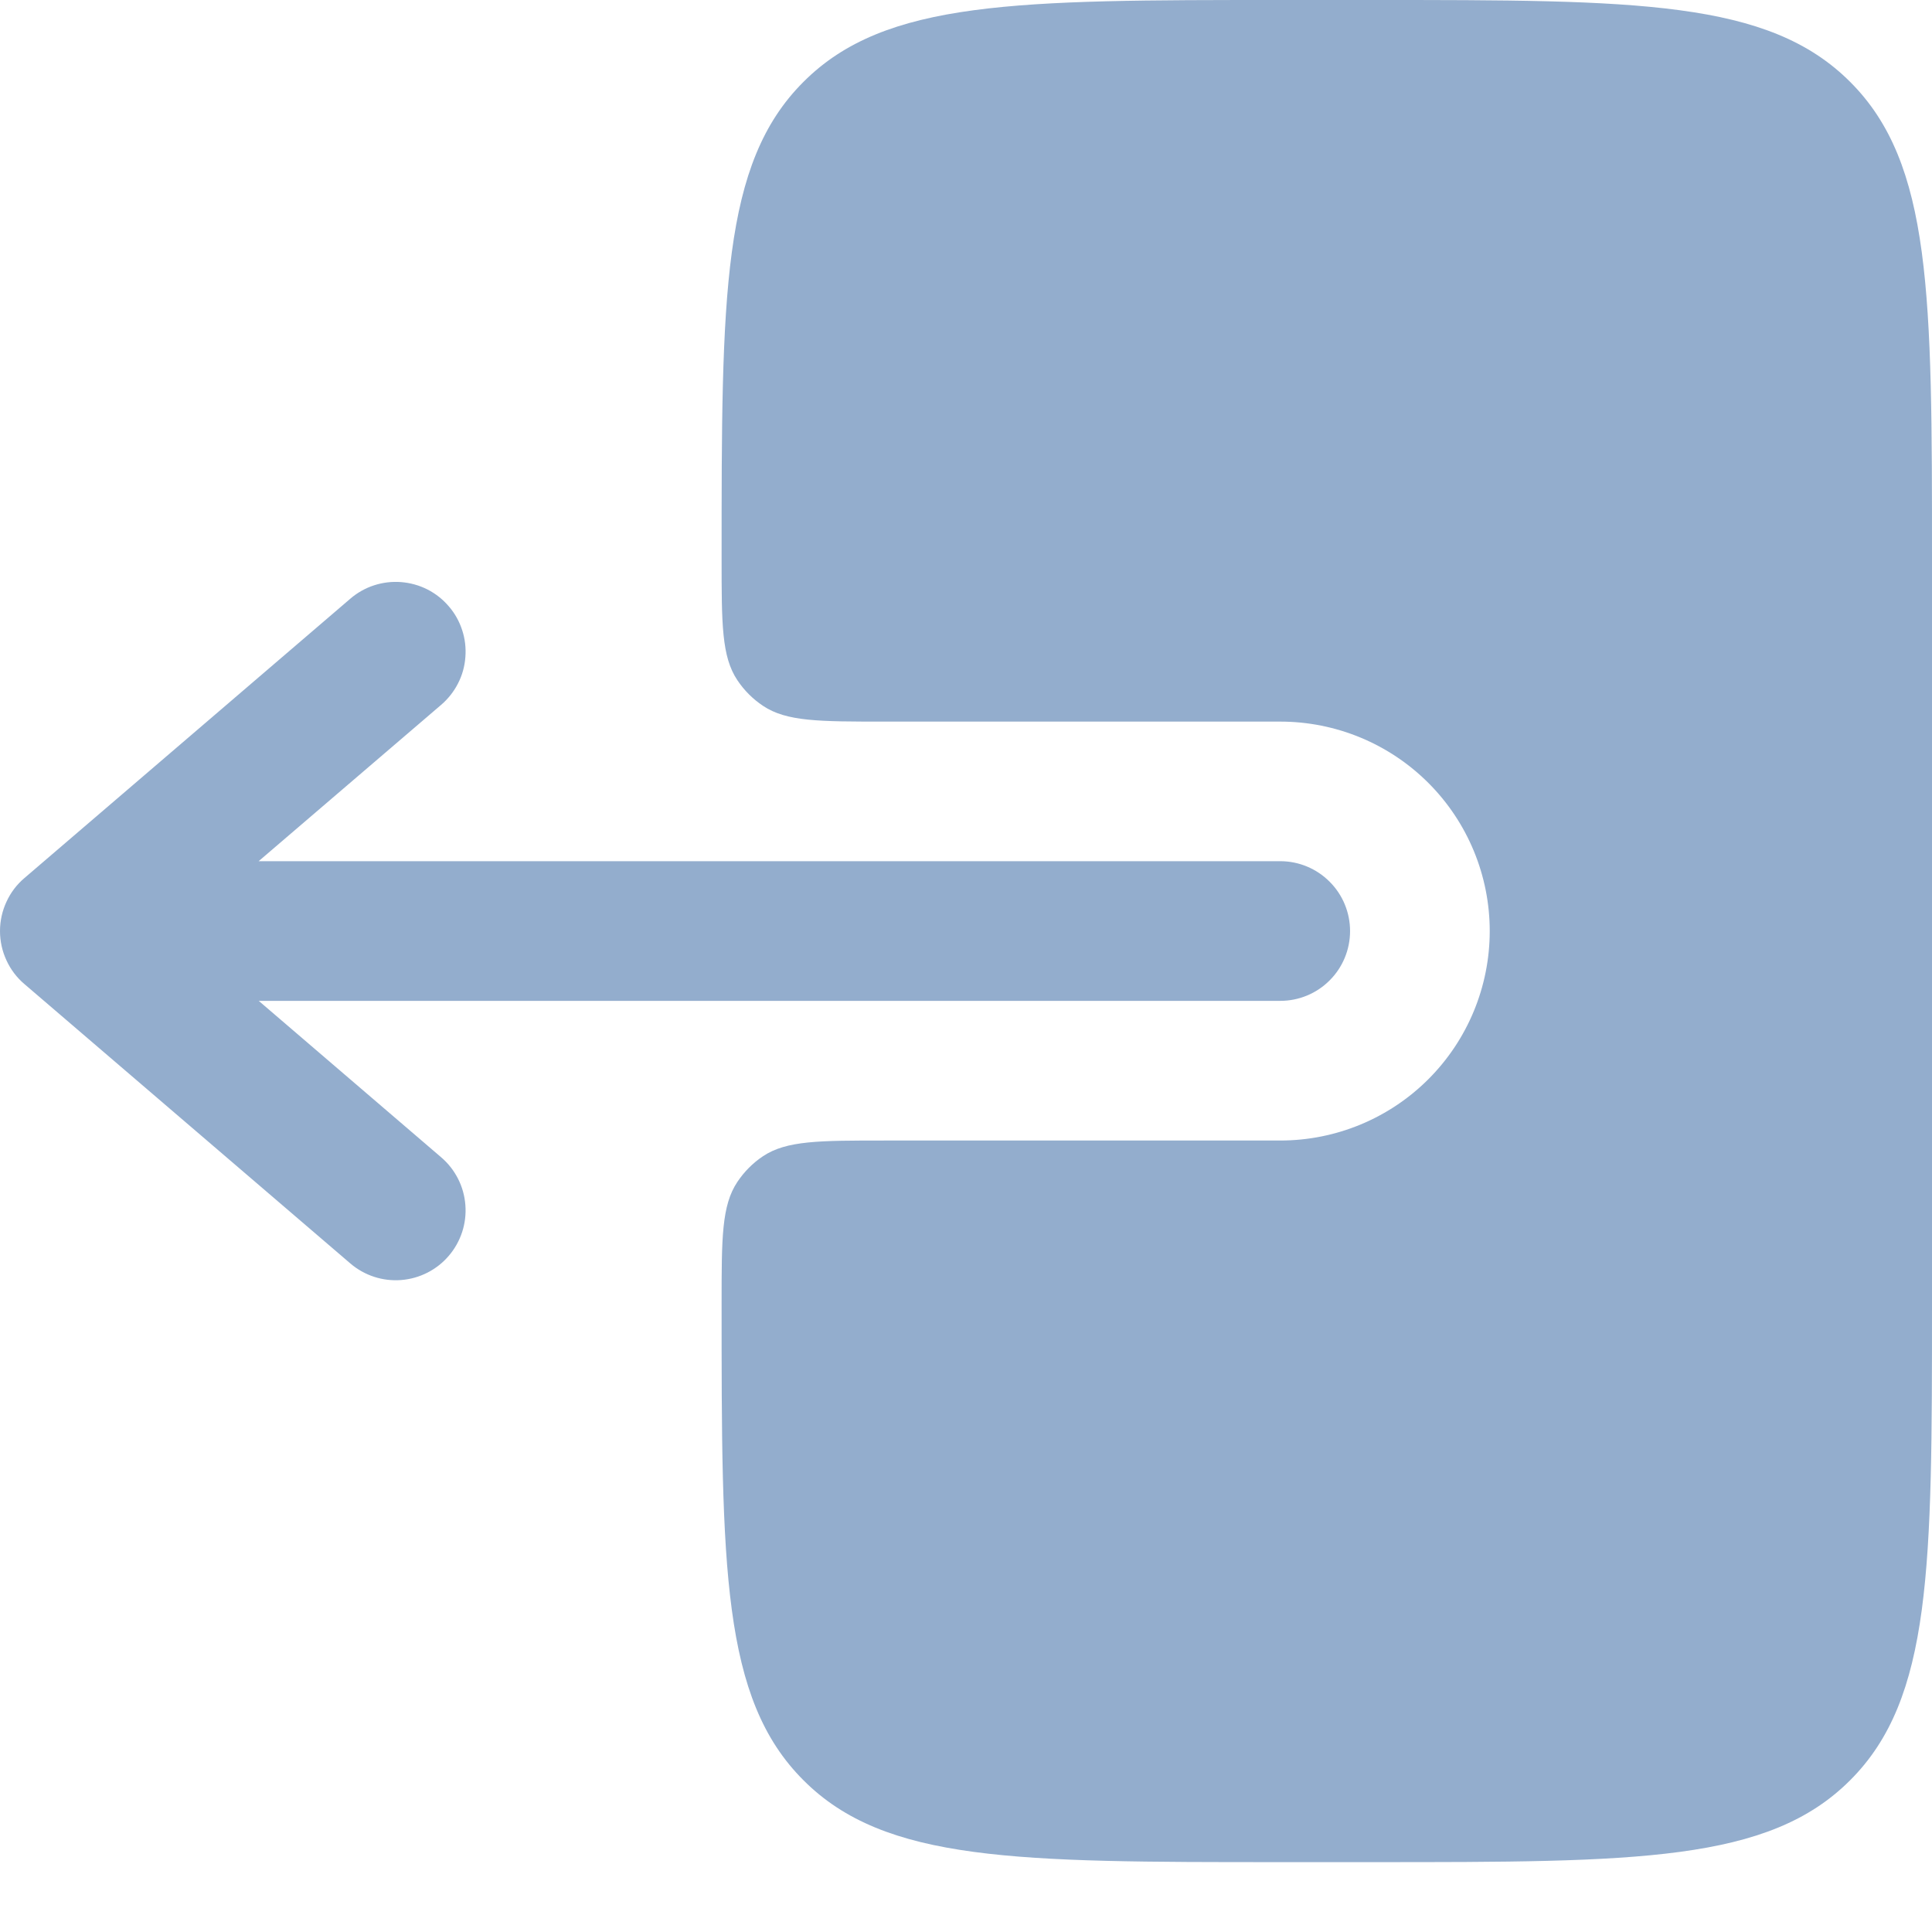 <svg width="24" height="24" viewBox="0 0 24 24" fill="none" xmlns="http://www.w3.org/2000/svg">
<path fill-rule="evenodd" clip-rule="evenodd" d="M16.771 11.566C16.771 11.336 16.68 11.115 16.517 10.953C16.355 10.79 16.134 10.698 15.904 10.698H3.213L5.481 8.755C5.567 8.681 5.638 8.591 5.69 8.489C5.742 8.388 5.773 8.277 5.781 8.163C5.79 8.05 5.777 7.935 5.741 7.827C5.706 7.719 5.65 7.618 5.575 7.532C5.501 7.445 5.411 7.374 5.309 7.322C5.208 7.271 5.097 7.24 4.983 7.231C4.87 7.222 4.755 7.236 4.647 7.271C4.539 7.306 4.438 7.363 4.352 7.437L0.304 10.907C0.208 10.988 0.132 11.089 0.08 11.203C0.027 11.317 0 11.441 0 11.566C0 11.691 0.027 11.815 0.08 11.929C0.132 12.043 0.208 12.144 0.304 12.225L4.352 15.695C4.527 15.845 4.754 15.919 4.983 15.901C5.213 15.883 5.426 15.775 5.575 15.6C5.725 15.425 5.799 15.198 5.781 14.969C5.764 14.739 5.655 14.526 5.481 14.377L3.214 12.433H15.904C16.134 12.433 16.355 12.342 16.517 12.179C16.68 12.017 16.771 11.796 16.771 11.566Z" fill="#93ADCD"/>
<path d="M8.964 6.94C8.964 7.752 8.964 8.157 9.16 8.45C9.244 8.576 9.352 8.684 9.478 8.768C9.77 8.964 10.176 8.964 10.988 8.964H15.904C16.594 8.964 17.256 9.238 17.744 9.726C18.232 10.214 18.506 10.876 18.506 11.566C18.506 12.256 18.232 12.918 17.744 13.406C17.256 13.894 16.594 14.168 15.904 14.168H10.988C10.176 14.168 9.77 14.168 9.478 14.363C9.352 14.447 9.244 14.556 9.16 14.682C8.964 14.975 8.964 15.38 8.964 16.192C8.964 19.463 8.964 21.1 9.981 22.115C10.996 23.132 12.632 23.132 15.902 23.132H17.059C20.332 23.132 21.967 23.132 22.983 22.115C24 21.1 24 19.463 24 16.192V6.94C24 3.669 24 2.032 22.983 1.017C21.967 -6.89387e-08 20.331 0 17.06 0H15.904C12.632 0 10.996 -6.89387e-08 9.981 1.017C8.964 2.032 8.964 3.669 8.964 6.94Z" fill="#93ADCD"/>
</svg>
